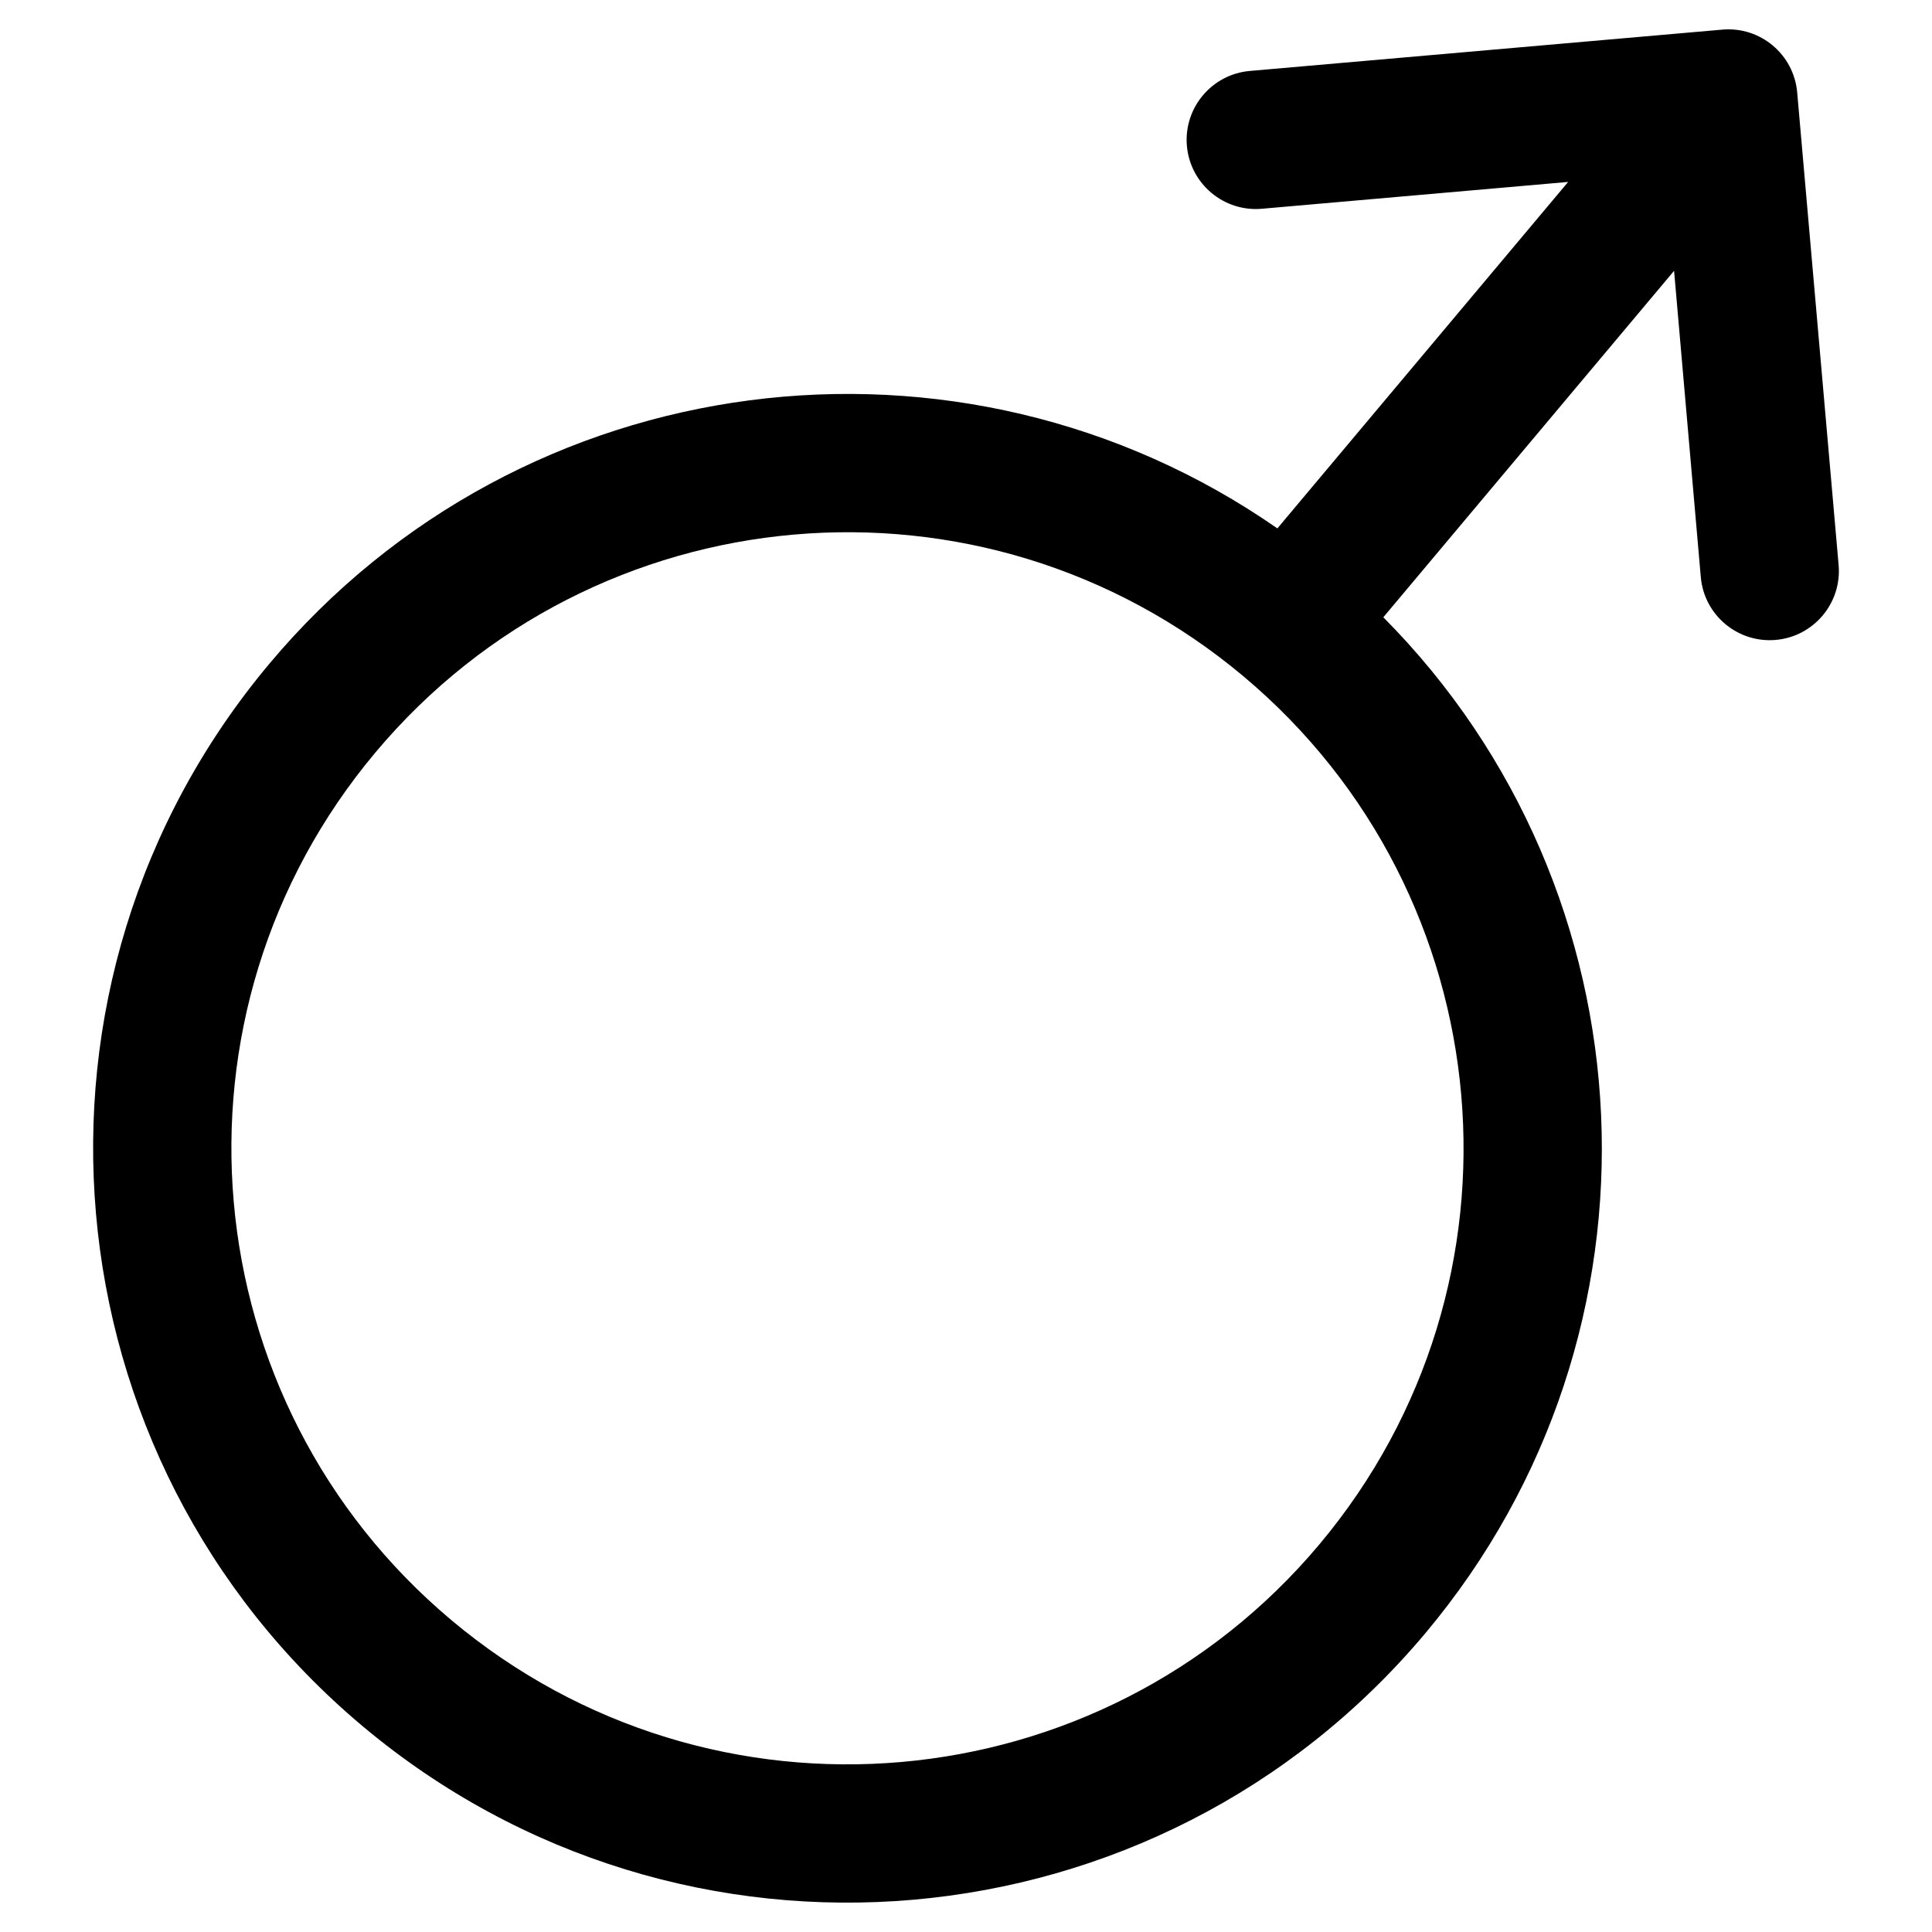 <svg width="18" height="18" viewBox="0 0 18 18" fill="none" xmlns="http://www.w3.org/2000/svg">
<path fill-rule="evenodd" clip-rule="evenodd" d="M3.378 16.082C6.352 18.577 10.785 18.189 13.28 15.216C15.635 12.409 15.421 8.301 12.888 5.751L15.597 2.523L15.846 5.377C15.877 5.731 16.19 5.993 16.544 5.962C16.898 5.931 17.161 5.619 17.13 5.264L16.744 0.861C16.713 0.507 16.401 0.245 16.047 0.276L11.644 0.661C11.29 0.692 11.027 1.005 11.058 1.359C11.089 1.713 11.402 1.976 11.756 1.945L14.61 1.695L11.901 4.923C8.95 2.871 4.867 3.374 2.512 6.181C0.017 9.154 0.405 13.587 3.378 16.082ZM12.293 14.388C10.255 16.816 6.635 17.133 4.206 15.095C1.778 13.057 1.461 9.437 3.499 7.009C5.537 4.581 9.157 4.264 11.585 6.301C14.014 8.339 14.33 11.959 12.293 14.388Z" fill="black"/>
</svg>
